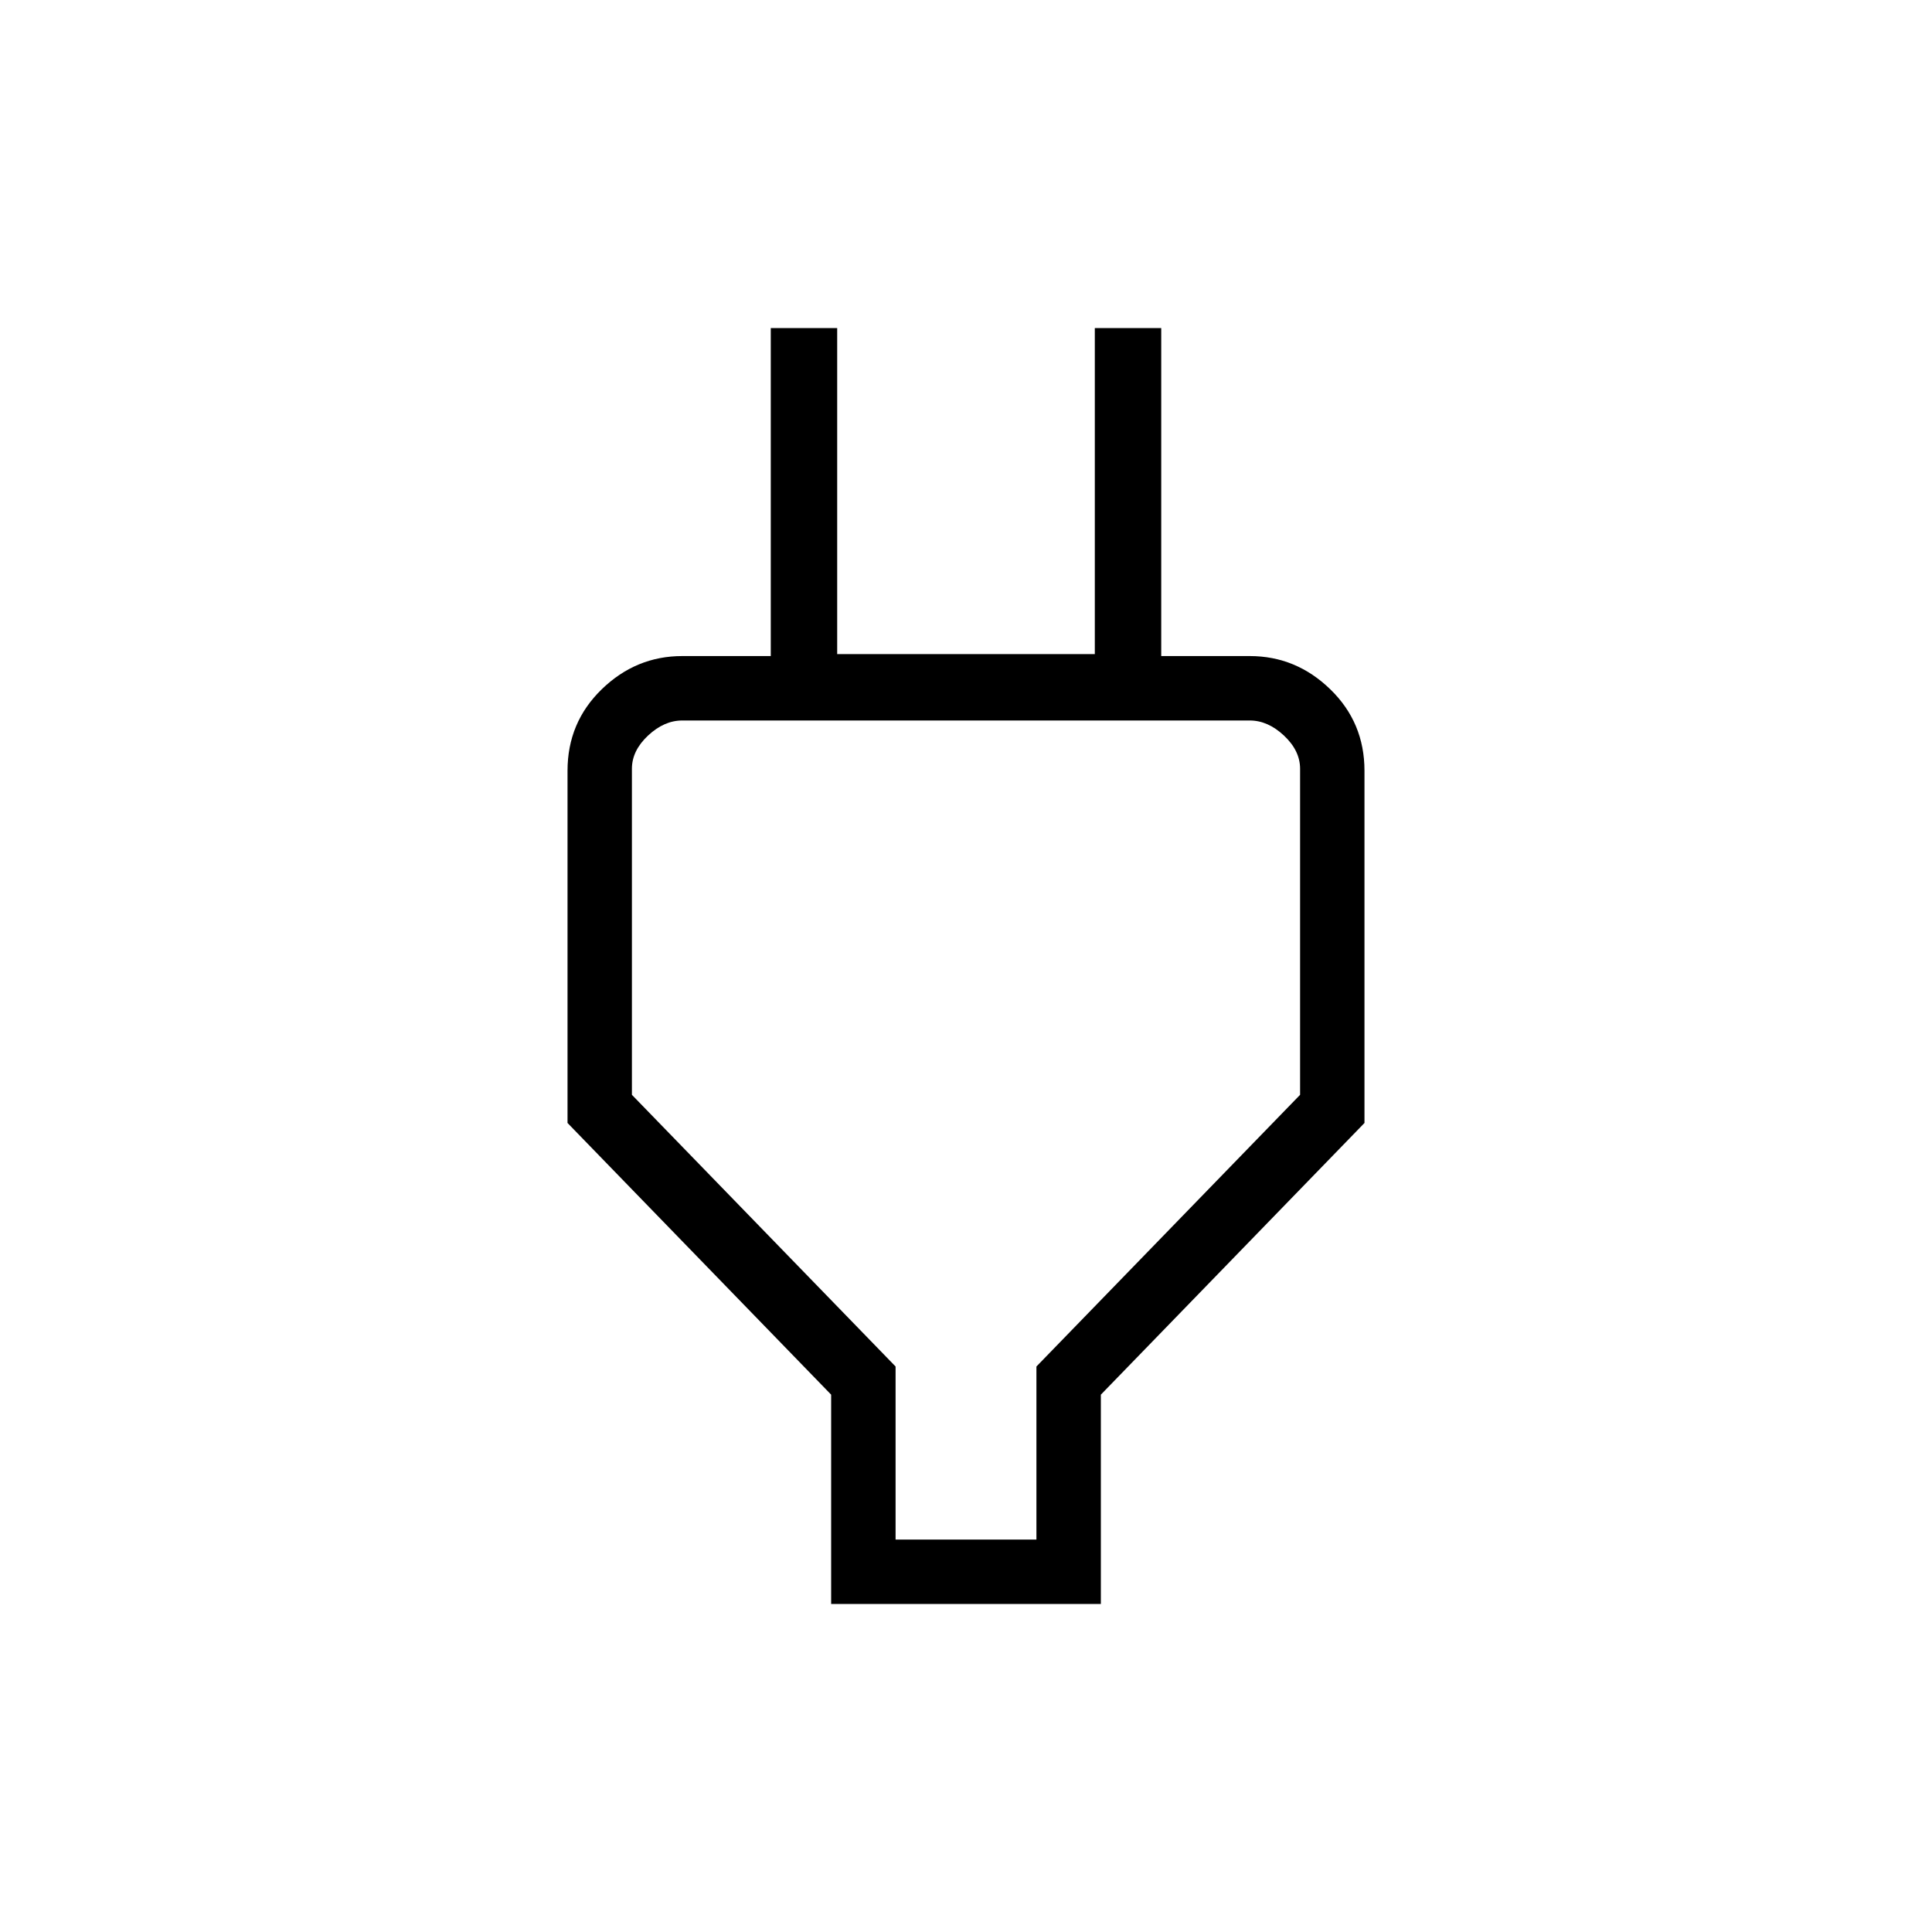 <svg xmlns="http://www.w3.org/2000/svg" height="40" width="40"><path d="M18.542 31.875h2.916v-3.583l5.459-5.625v-6.75q0-.375-.334-.688-.333-.312-.708-.312h-11.75q-.375 0-.708.312-.334.313-.334.688v6.75l5.459 5.625Zm-1.334 1.333v-4.333L11.75 23.25v-7.292q0-1 .708-1.687.709-.688 1.667-.688h2.542l-.709.667V6.792h1.375v6.75h5.334v-6.75h1.375v7.458l-.667-.667h2.5q.958 0 1.667.688.708.687.708 1.687v7.292l-5.458 5.625v4.333ZM20 23.375Z"/></svg>